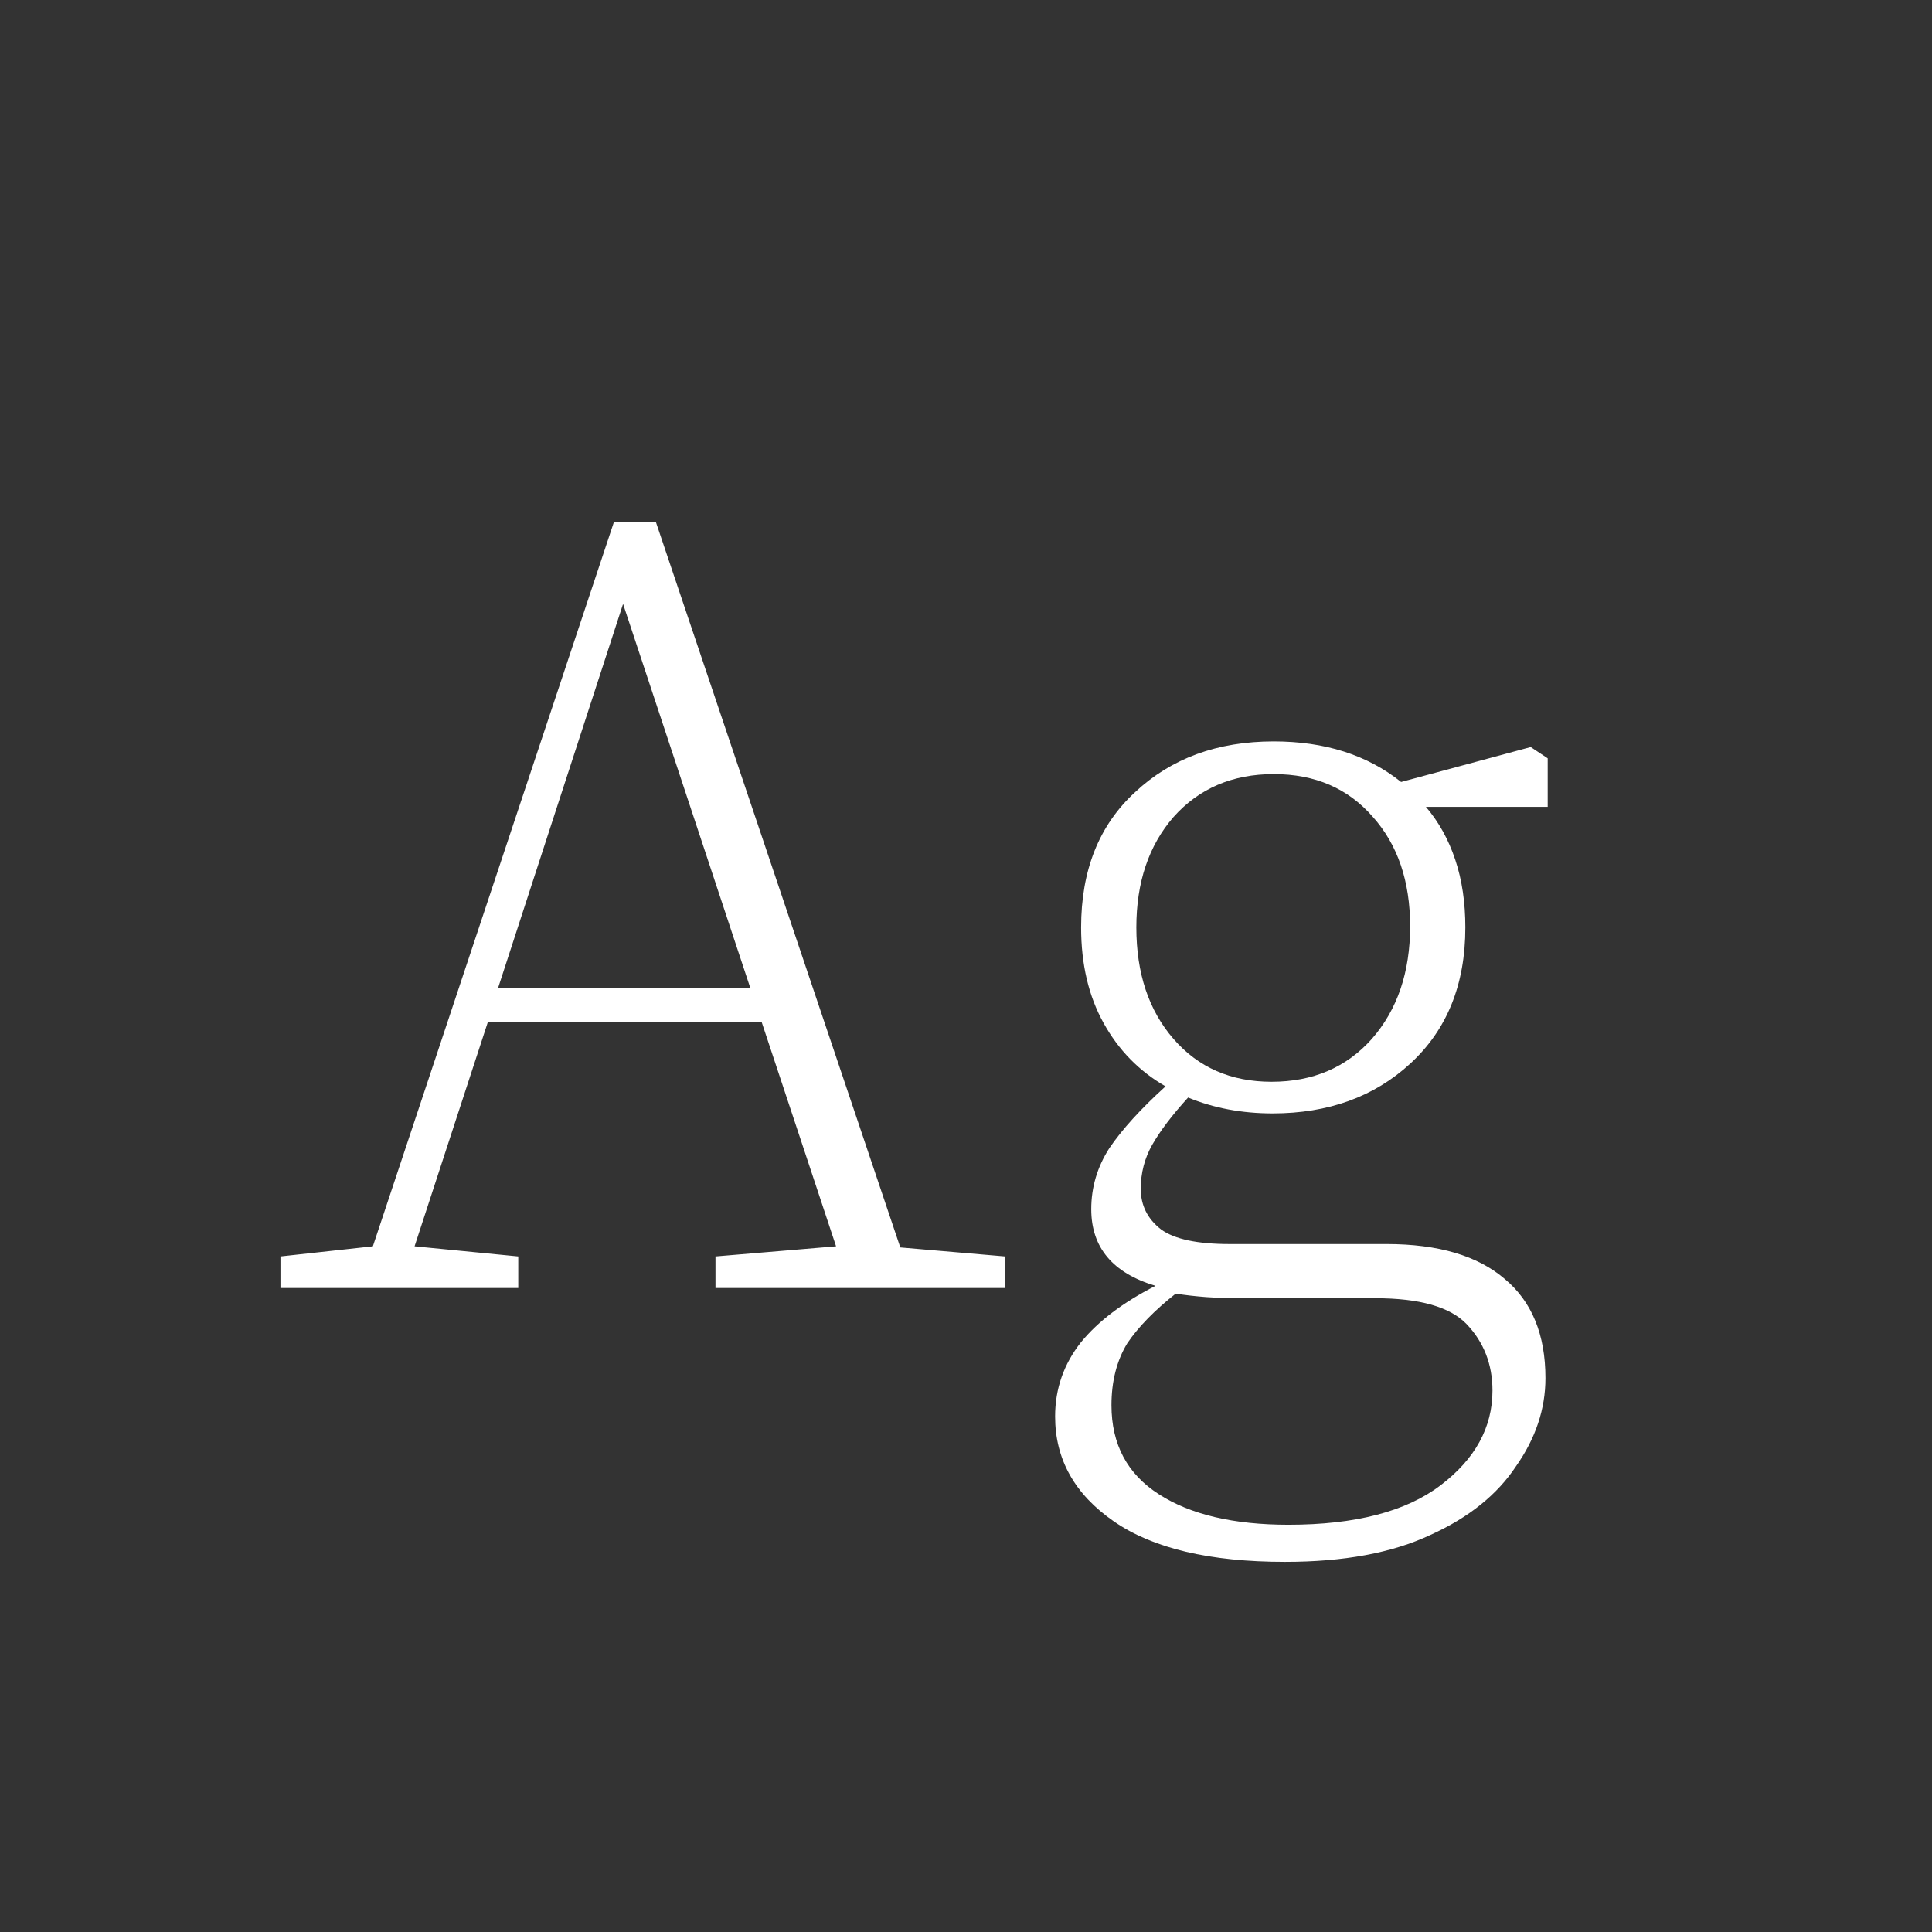 <svg width="24" height="24" viewBox="0 0 24 24" fill="none" xmlns="http://www.w3.org/2000/svg">
<rect x="0" y="0" width="24" height="24" fill="#333333" stroke="none"/>
<path d="M7.74 7.502L6.186 12.277H9.322L7.74 7.502ZM3.484 16V15.608L4.632 15.482L7.628 6.48H8.146L11.184 15.496L12.486 15.608V16H8.888V15.608L10.386 15.482L9.462 12.697H6.06L5.15 15.482L6.438 15.608V16H3.484ZM15.796 13.438C16.309 13.438 16.724 13.261 17.041 12.906C17.359 12.543 17.517 12.076 17.517 11.507C17.517 10.947 17.363 10.494 17.055 10.149C16.747 9.794 16.337 9.616 15.823 9.616C15.31 9.616 14.895 9.794 14.578 10.149C14.27 10.503 14.116 10.96 14.116 11.521C14.116 12.09 14.27 12.552 14.578 12.906C14.886 13.261 15.291 13.438 15.796 13.438ZM15.809 13.831C15.427 13.831 15.077 13.765 14.759 13.634C14.563 13.849 14.414 14.045 14.312 14.223C14.218 14.39 14.171 14.572 14.171 14.768C14.171 14.974 14.255 15.142 14.424 15.273C14.591 15.394 14.876 15.454 15.277 15.454H17.224C17.867 15.454 18.358 15.599 18.694 15.889C19.029 16.169 19.198 16.579 19.198 17.12C19.198 17.503 19.076 17.867 18.834 18.212C18.6 18.567 18.245 18.852 17.77 19.067C17.294 19.291 16.692 19.402 15.963 19.402C15.03 19.402 14.321 19.235 13.835 18.898C13.35 18.562 13.107 18.128 13.107 17.596C13.107 17.251 13.215 16.943 13.43 16.672C13.644 16.411 13.952 16.178 14.354 15.973C13.822 15.814 13.556 15.496 13.556 15.021C13.556 14.75 13.63 14.498 13.78 14.264C13.938 14.031 14.171 13.774 14.479 13.495C14.153 13.308 13.896 13.046 13.71 12.71C13.523 12.374 13.43 11.978 13.43 11.521C13.43 10.811 13.653 10.251 14.101 9.84C14.55 9.42 15.123 9.21 15.823 9.21C16.458 9.21 16.985 9.378 17.405 9.714L19.015 9.28L19.226 9.42V10.023H17.713C17.872 10.209 17.994 10.428 18.078 10.681C18.162 10.932 18.203 11.213 18.203 11.521C18.203 12.23 17.975 12.794 17.517 13.214C17.07 13.625 16.5 13.831 15.809 13.831ZM13.807 17.456C13.807 17.942 14.004 18.311 14.396 18.562C14.787 18.814 15.324 18.941 16.006 18.941C16.836 18.941 17.466 18.777 17.895 18.451C18.325 18.124 18.54 17.732 18.54 17.274C18.54 16.948 18.432 16.672 18.218 16.448C18.012 16.234 17.634 16.127 17.084 16.127H15.376C15.254 16.127 15.123 16.122 14.983 16.113C14.853 16.103 14.727 16.089 14.605 16.07C14.344 16.276 14.143 16.481 14.004 16.686C13.873 16.901 13.807 17.158 13.807 17.456Z" fill="white"/>
</svg>
